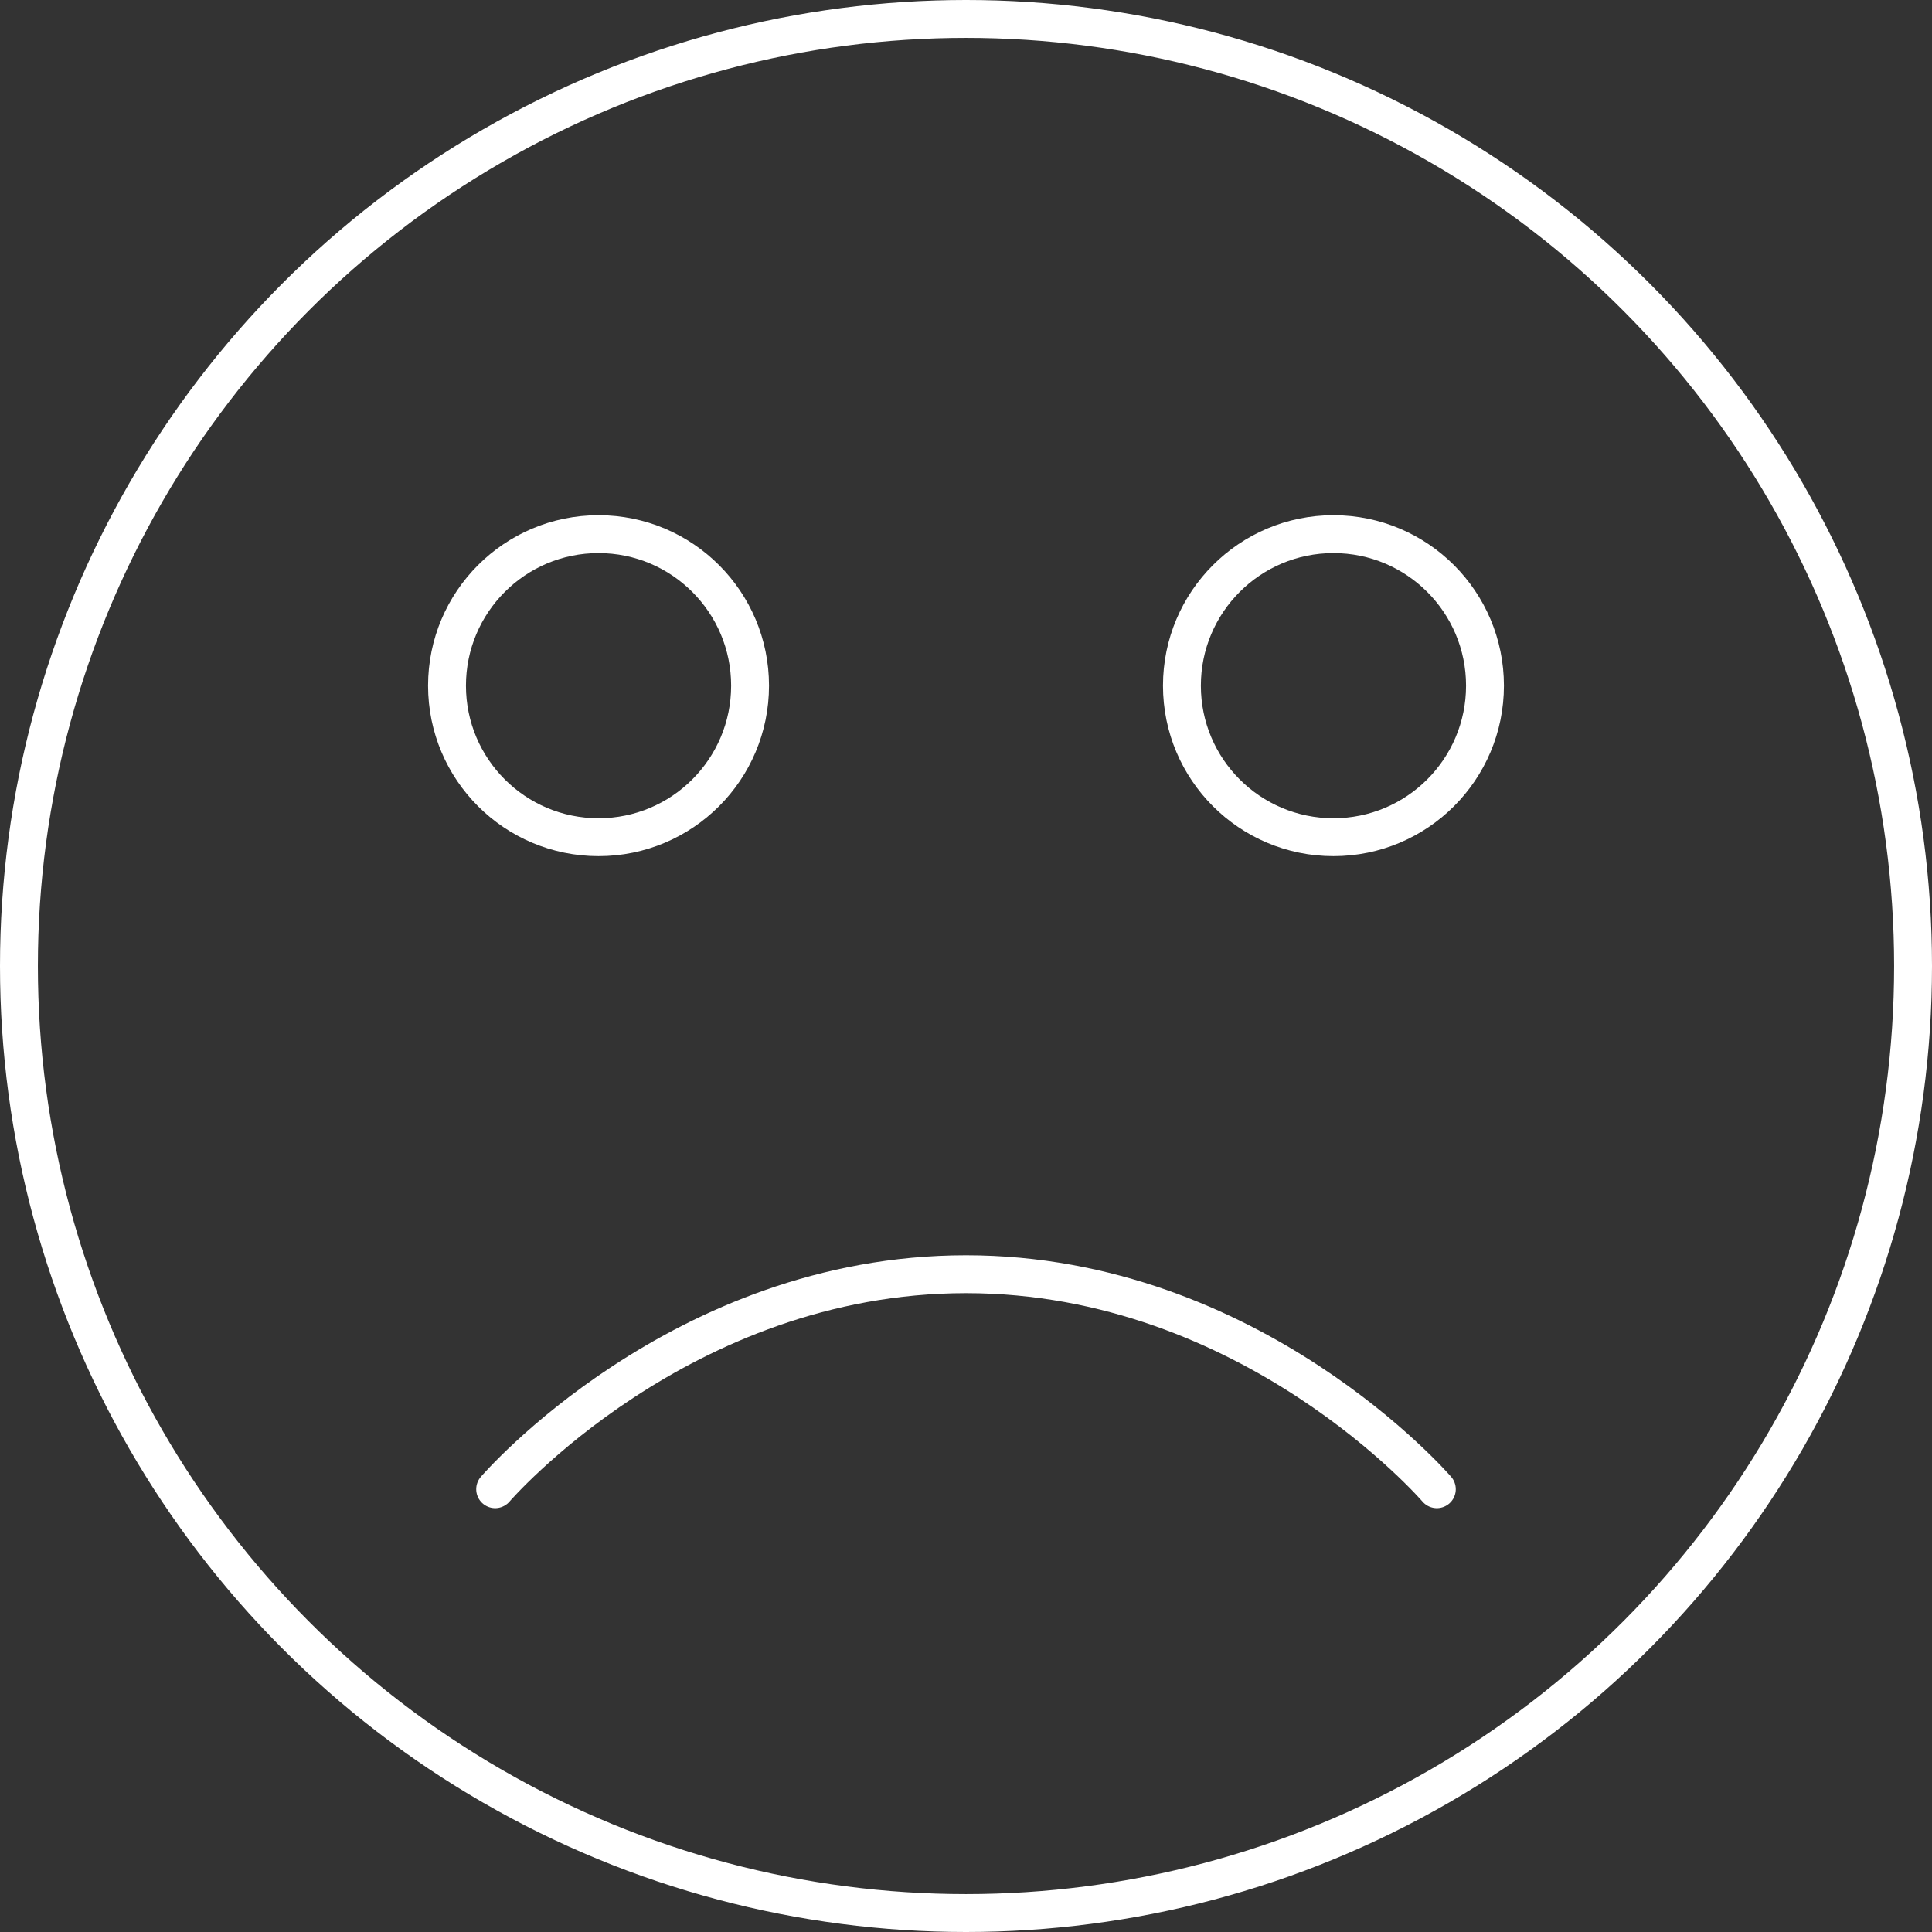 <?xml version="1.0" encoding="UTF-8" standalone="no"?>
<svg width="510px" height="510px" viewBox="0 0 510 510" version="1.1" xmlns="http://www.w3.org/2000/svg" xmlns:xlink="http://www.w3.org/1999/xlink" xmlns:sketch="http://www.bohemiancoding.com/sketch/ns">
    <rect x="0" y="0" width="510" height="510" fill="#333333" stroke="none"/>
    <!-- Generator: Sketch 3.2.2 (9983) - http://www.bohemiancoding.com/sketch -->
    <title>sad-smile</title>
    <desc>Created with Sketch.</desc>
    <defs></defs>
    <g id="Page-1" stroke="none" stroke-width="1" fill="none" fill-rule="evenodd" sketch:type="MSPage">
        <g id="sad-smile" sketch:type="MSLayerGroup" transform="translate(5, 5)" stroke="#FFFFFF" stroke-width="10">
            <circle id="Oval-1" sketch:type="MSShapeGroup" cx="250" cy="250" r="250"></circle>
            <path d="M125.71,331.363 C125.71,331.363 174.525,388.116 250,388.116 C325.475,388.116 374.29,331.363 374.29,331.363" id="Path-1" stroke-linecap="round" sketch:type="MSShapeGroup" transform="translate(250, 359.739) scale(1, -1) translate(-250, -359.739) "></path>
            <circle id="Oval-3" sketch:type="MSShapeGroup" cx="153" cy="176" r="40"></circle>
            <circle id="Oval-4" sketch:type="MSShapeGroup" cx="347" cy="176" r="40"></circle>
        </g>
    </g>
</svg>